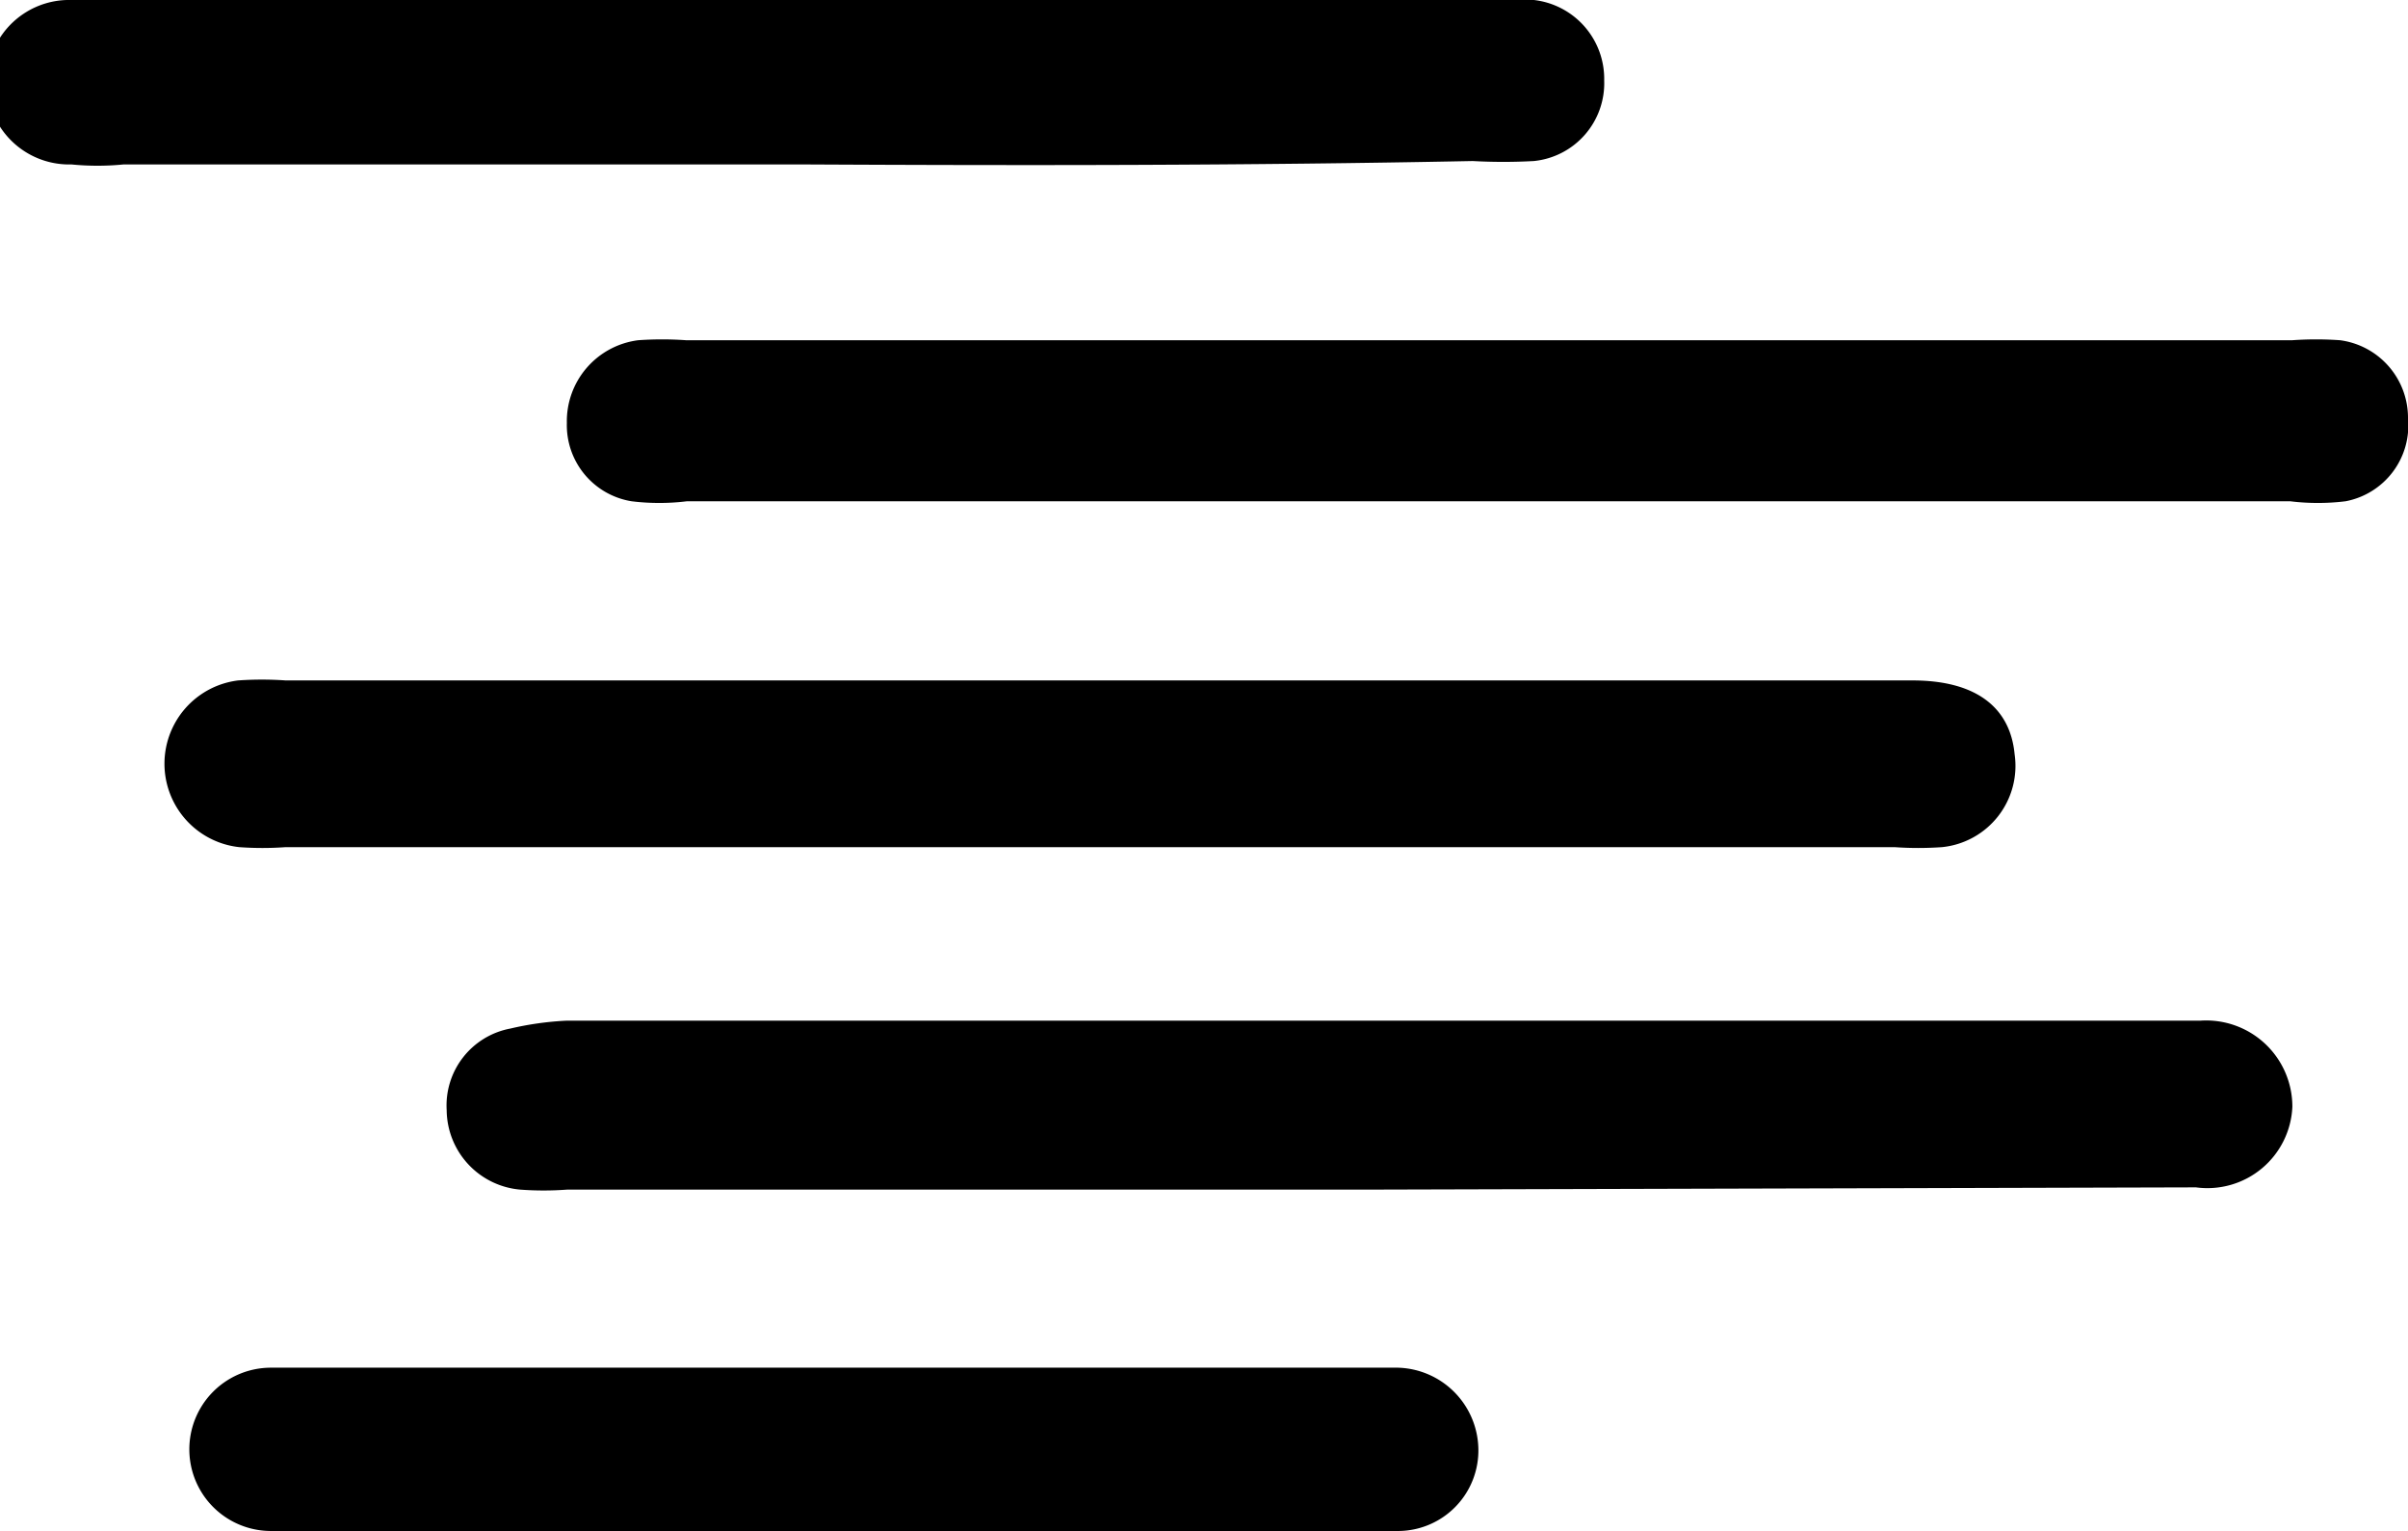 <svg xmlns="http://www.w3.org/2000/svg" viewBox="0 0 21.24 13.5"><title>mist</title><g id="Layer_2" data-name="Layer 2"><g id="Layer_1-2" data-name="Layer 1"><path d="M9.65,6h7.22c.55,0,.86.23.9.65a.72.72,0,0,1-.64.82,3,3,0,0,1-.42,0H2.52a2.84,2.84,0,0,1-.41,0A.74.74,0,0,1,2.1,6a3,3,0,0,1,.42,0Z"/><path d="M12,10.49H5a2.77,2.77,0,0,1-.41,0,.71.71,0,0,1-.65-.7.69.69,0,0,1,.56-.72A2.74,2.74,0,0,1,5,9H19.41a.76.76,0,0,1,.81.76.75.75,0,0,1-.85.71Z"/><path d="M13.13,3h7.09a3,3,0,0,1,.42,0,.69.69,0,0,1,.6.69.68.68,0,0,1-.55.73,2,2,0,0,1-.49,0H6.06a2,2,0,0,1-.49,0A.68.68,0,0,1,5,3.73.72.72,0,0,1,5.63,3a3,3,0,0,1,.42,0Z"/><path d="M7.09,1.45c-2,0-4,0-6,0a2.33,2.33,0,0,1-.46,0A.72.72,0,0,1,.59,0a4,4,0,0,1,.49,0h12a3.39,3.39,0,0,1,.45,0,.7.7,0,0,1,.62.71.69.69,0,0,1-.62.71,4.87,4.87,0,0,1-.54,0C11,1.46,9.06,1.46,7.09,1.45Z"/><path d="M7.39,13.5h-5a.72.72,0,0,1,0-1.44c.12,0,.24,0,.37,0H12c.11,0,.22,0,.33,0a.73.73,0,0,1,.71.71.71.71,0,0,1-.7.73,5.56,5.56,0,0,1-.58,0Z"/></g></g></svg>